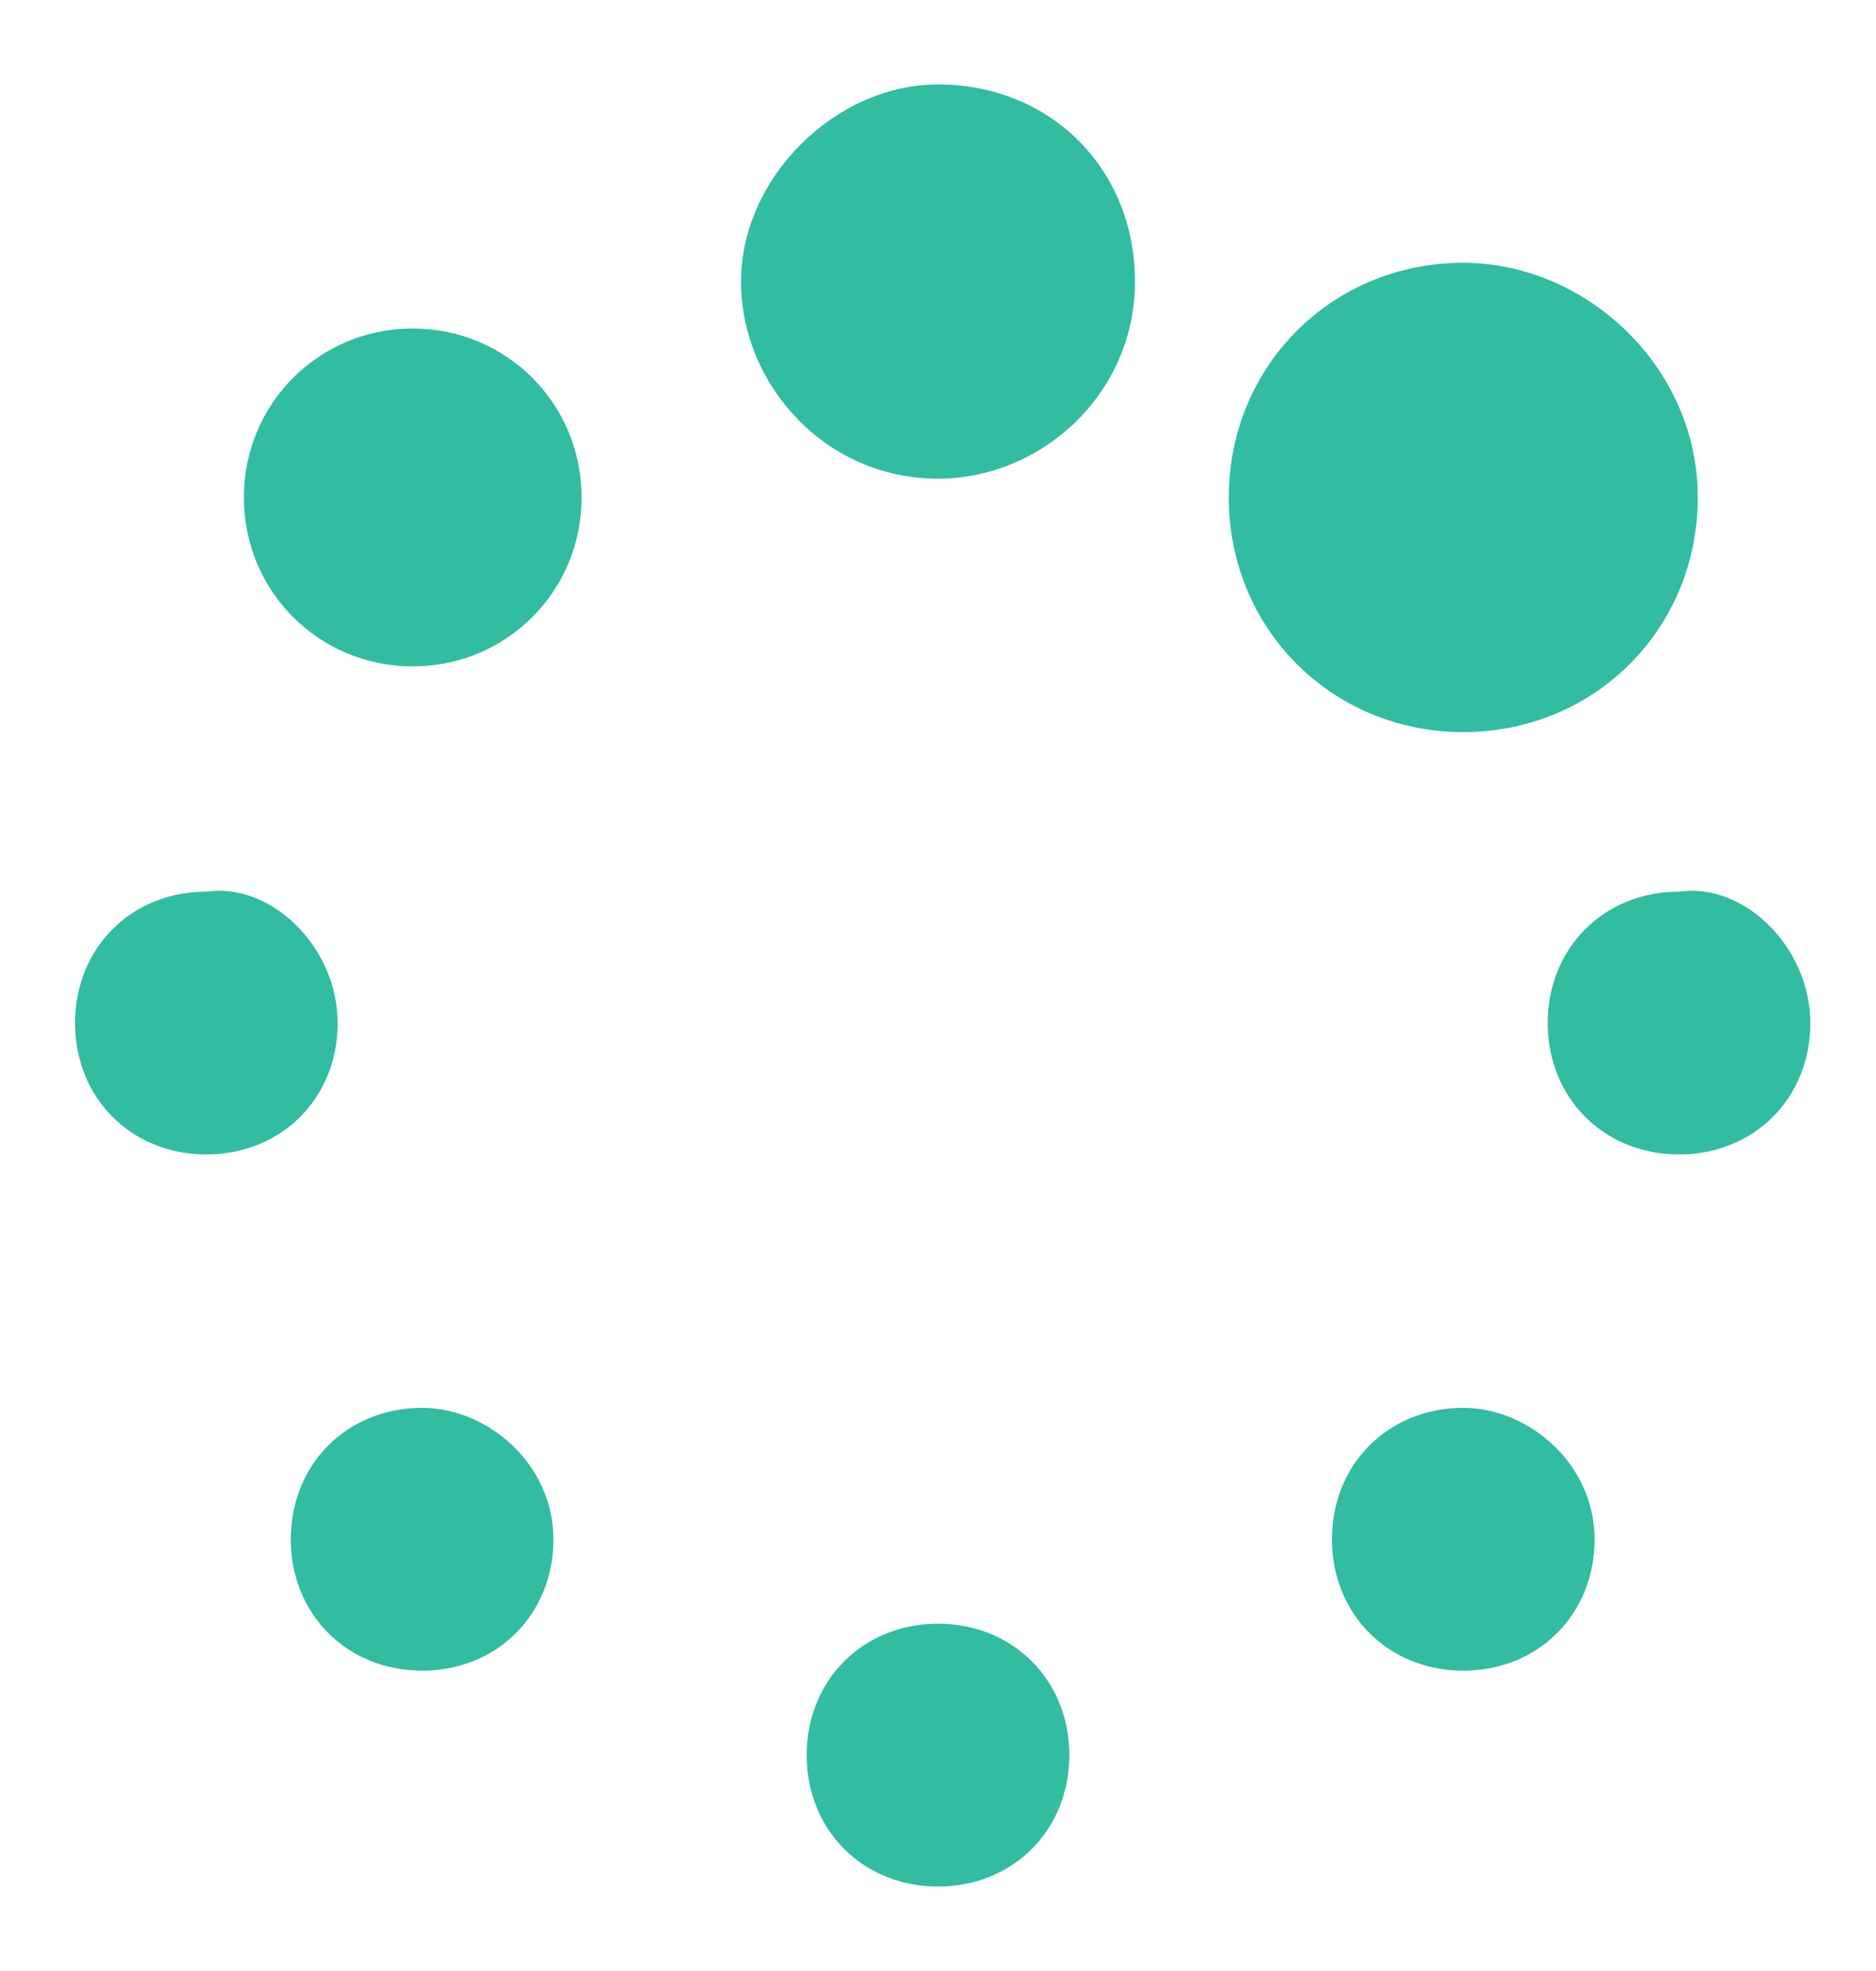 <?xml version="1.0" encoding="utf-8"?>
<!-- Generator: Adobe Illustrator 23.0.0, SVG Export Plug-In . SVG Version: 6.00 Build 0)  -->
<svg version="1.1" id="Camada_1" xmlns="http://www.w3.org/2000/svg" xmlns:xlink="http://www.w3.org/1999/xlink" x="0px" y="0px"
	 viewBox="0 0 20 21" style="enable-background:new 0 0 20 21;" xml:space="preserve">
<style type="text/css">
	.st0{fill-rule:evenodd;clip-rule:evenodd;fill:#32BCA1;}
</style>
<title>spinner - FontAwesome</title>
<desc>Created with Sketch.</desc>
<g id="Page-1">
	<g id="Artboard" transform="translate(-144, -83)">
		<path id="spinner---FontAwesome" class="st0" d="M149.9,99.4c0,0.8-0.6,1.4-1.4,1.4c-0.8,0-1.4-0.6-1.4-1.4c0-0.8,0.6-1.4,1.4-1.4
			C149.2,98,149.9,98.6,149.9,99.4z M155.4,101.7c0,0.8-0.6,1.4-1.4,1.4c-0.8,0-1.4-0.6-1.4-1.4s0.6-1.4,1.4-1.4
			C154.8,100.3,155.4,100.9,155.4,101.7z M147.6,93.9c0,0.8-0.6,1.4-1.4,1.4c-0.8,0-1.4-0.6-1.4-1.4s0.6-1.4,1.4-1.4
			C146.9,92.4,147.6,93.1,147.6,93.9z M161,99.4c0,0.8-0.6,1.4-1.4,1.4c-0.8,0-1.4-0.6-1.4-1.4c0-0.8,0.6-1.4,1.4-1.4
			C160.3,98,161,98.6,161,99.4z M150.2,88.3c0,1-0.8,1.8-1.8,1.8s-1.8-0.8-1.8-1.8c0-1,0.8-1.8,1.8-1.8S150.2,87.3,150.2,88.3z
			 M163.3,93.9c0,0.8-0.6,1.4-1.4,1.4c-0.8,0-1.4-0.6-1.4-1.4s0.6-1.4,1.4-1.4C162.6,92.4,163.3,93.1,163.3,93.9z M156.1,86
			c0,1.2-1,2.1-2.1,2.1c-1.2,0-2.1-1-2.1-2.1s1-2.1,2.1-2.1C155.2,83.9,156.1,84.8,156.1,86z M162.1,88.3c0,1.4-1.1,2.5-2.5,2.5
			c-1.4,0-2.5-1.1-2.5-2.5c0-1.4,1.1-2.5,2.5-2.5C160.9,85.8,162.1,86.9,162.1,88.3z"/>
	</g>
</g>
</svg>
